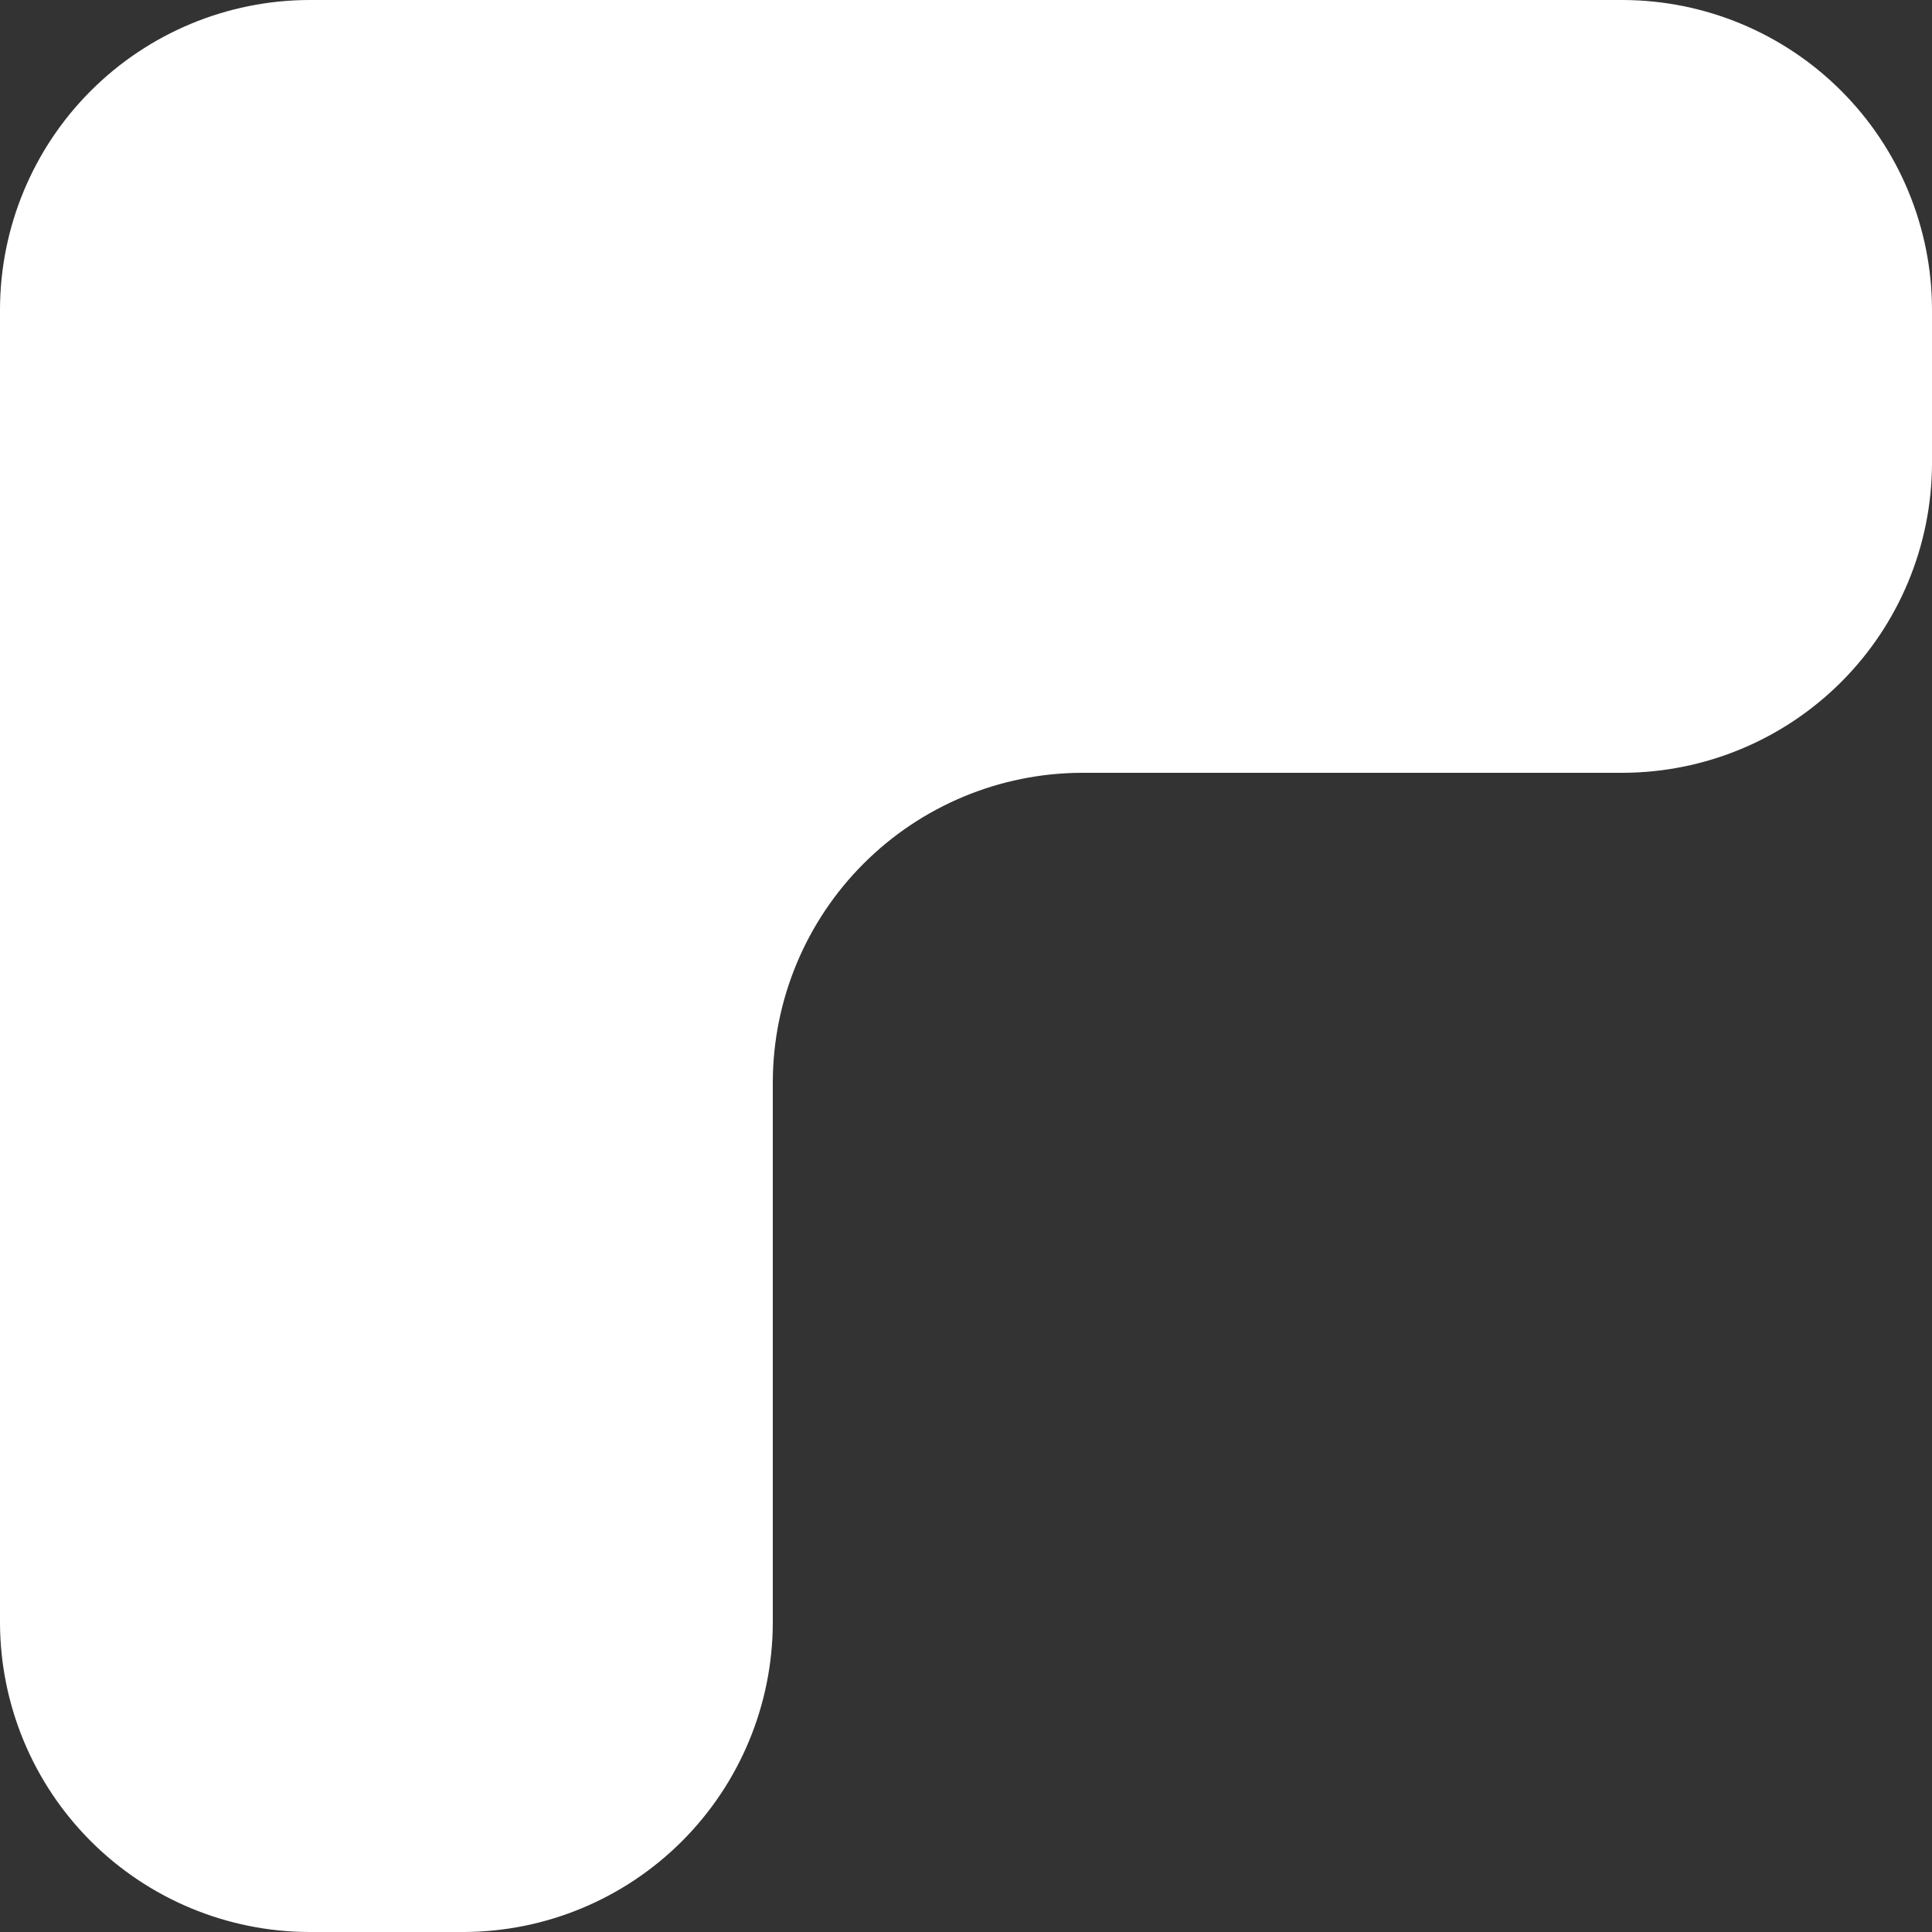<svg width="48" height="48" viewBox="0 0 48 48" fill="none" xmlns="http://www.w3.org/2000/svg">
<rect x="0" y="0" width="48" height="48" fill="#333333" stroke="none"/>
<path d="M48 7.68V11.52C47.994 13.555 47.183 15.505 45.744 16.944C44.305 18.383 42.355 19.194 40.32 19.2H26.879C24.845 19.206 22.895 20.017 21.456 21.456C20.017 22.895 19.206 24.845 19.2 26.879V40.32C19.194 42.355 18.383 44.305 16.944 45.744C15.505 47.183 13.555 47.994 11.52 48H7.68C5.645 47.994 3.695 47.183 2.256 45.744C0.817 44.305 0.006 42.355 0 40.32V7.68C0.006 5.645 0.817 3.695 2.256 2.256C3.695 0.817 5.645 0.006 7.68 0L40.32 0C42.355 0.006 44.305 0.817 45.744 2.256C47.183 3.695 47.994 5.645 48 7.68Z" fill="white"/>
</svg>
